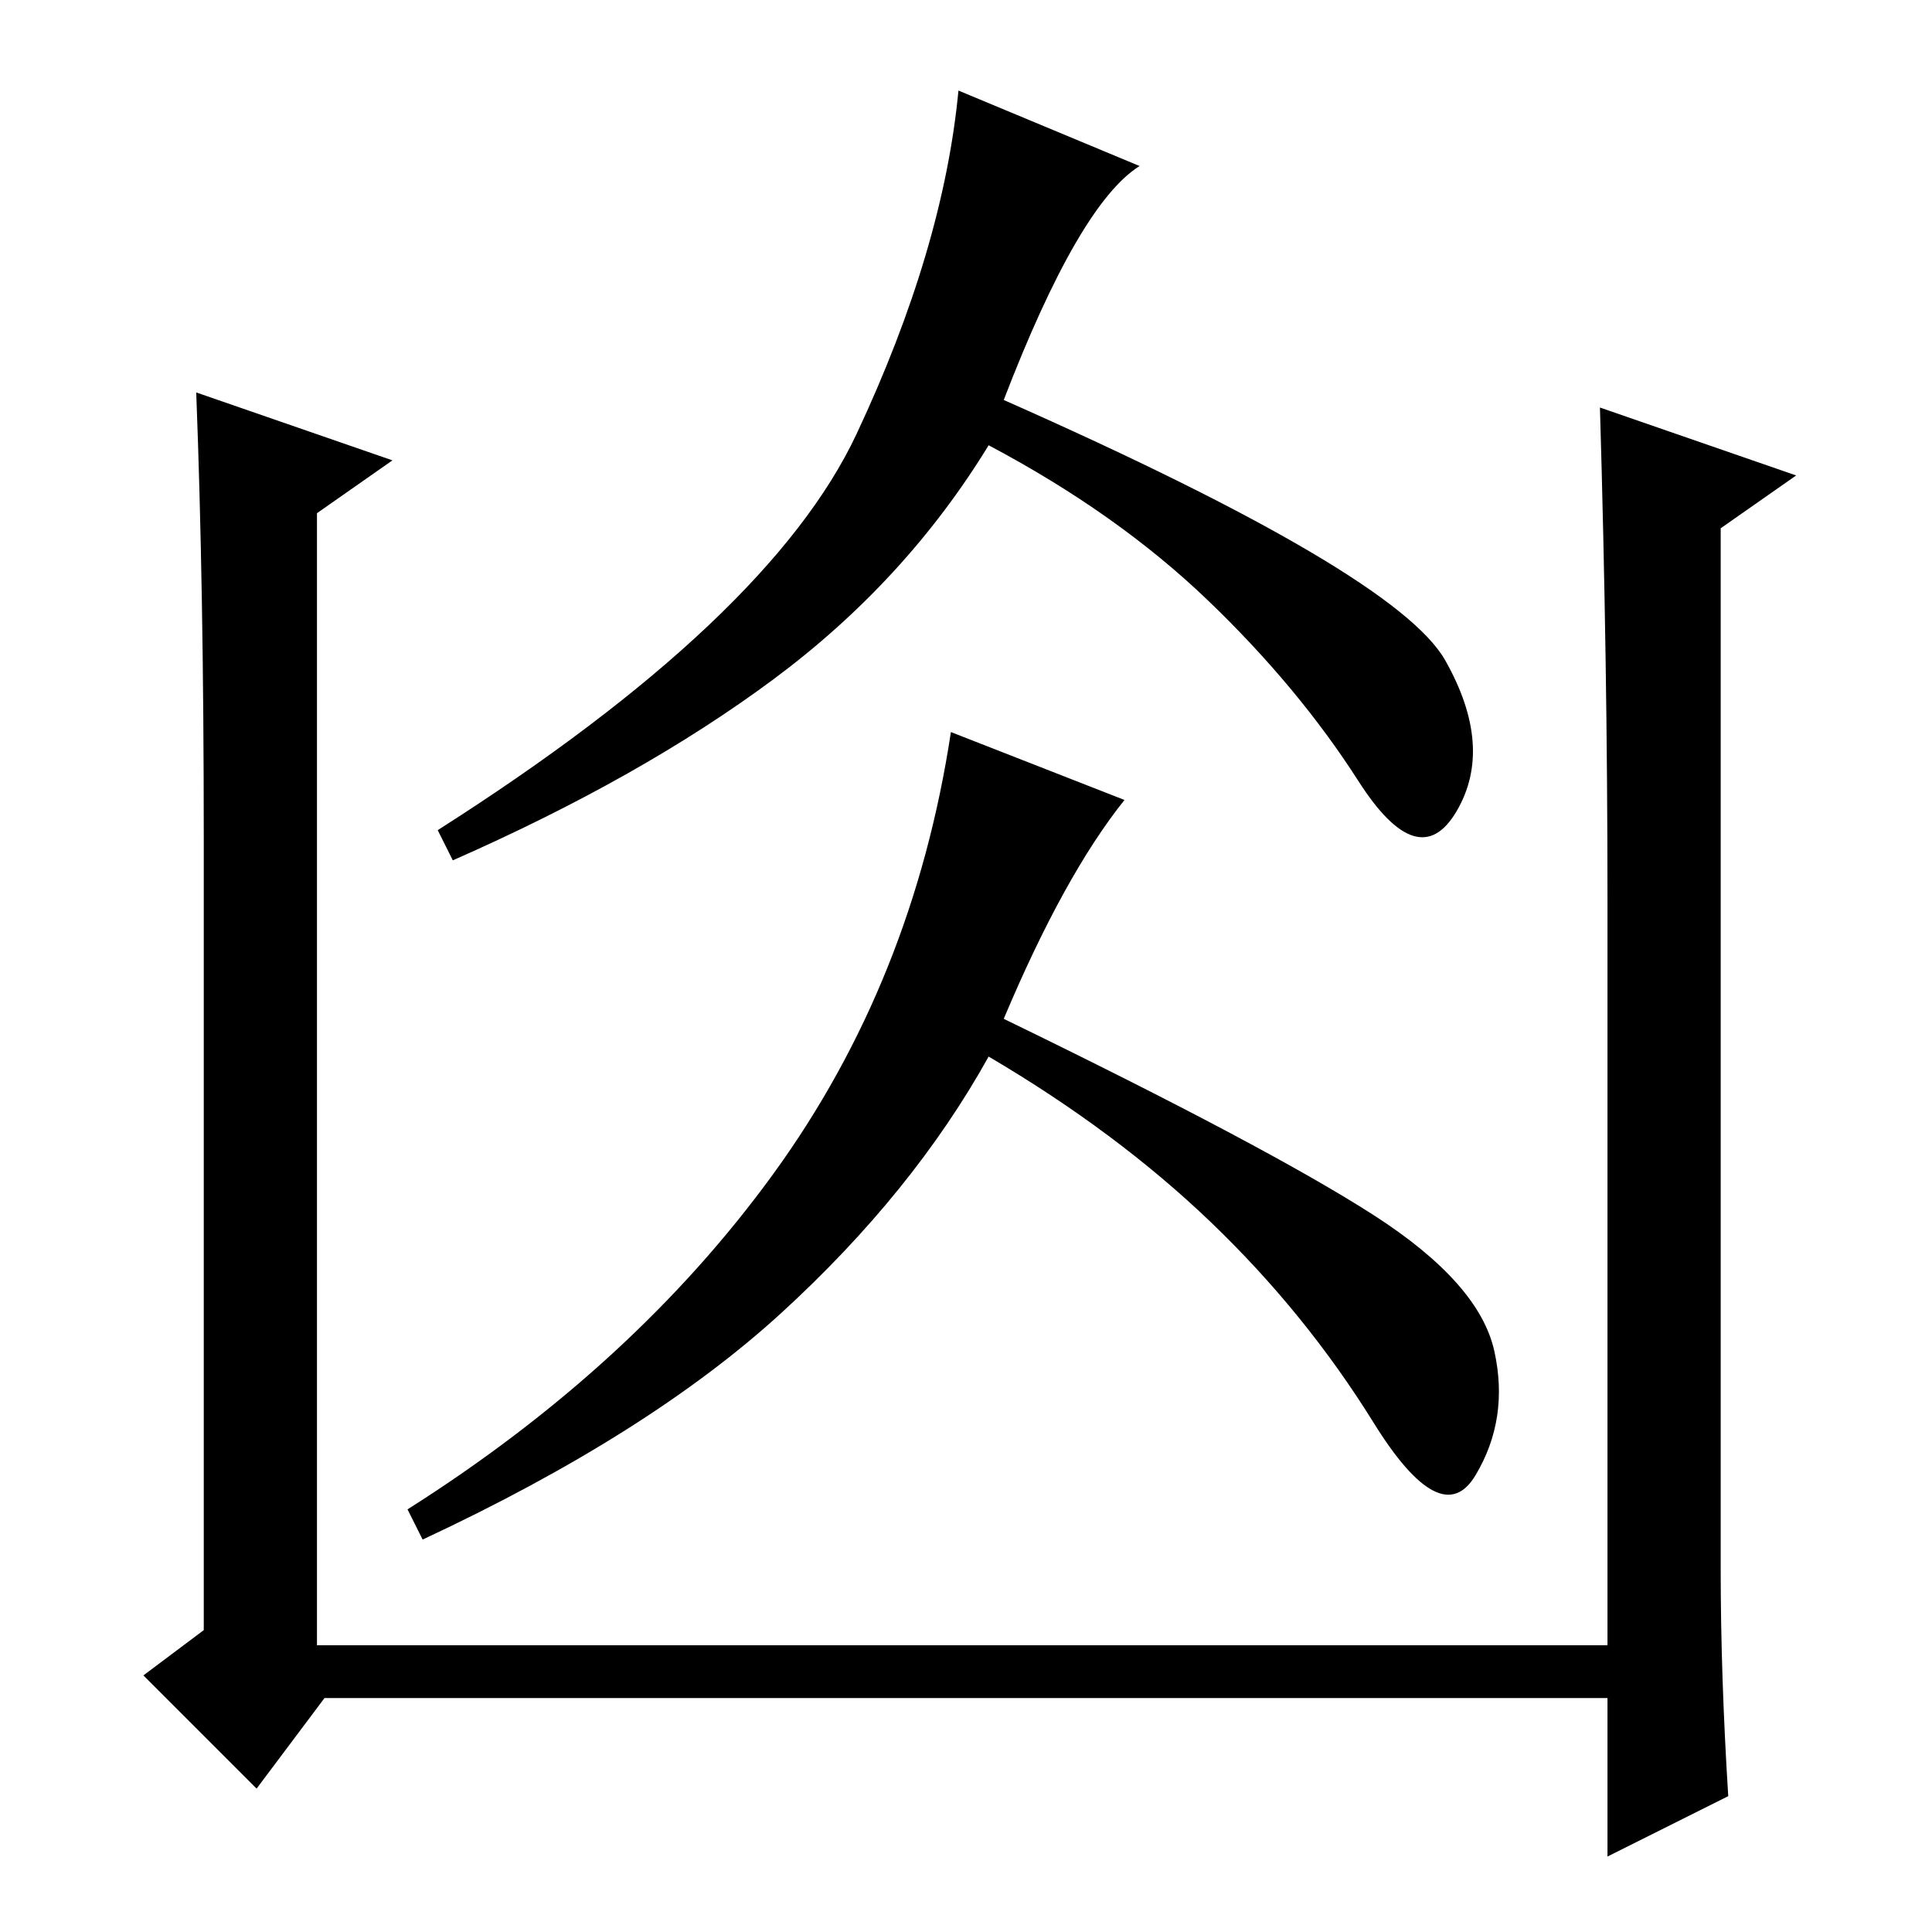 <?xml version="1.0" standalone="no"?>
<!DOCTYPE svg PUBLIC "-//W3C//DTD SVG 1.1//EN" "http://www.w3.org/Graphics/SVG/1.1/DTD/svg11.dtd" >
<svg xmlns="http://www.w3.org/2000/svg" xmlns:xlink="http://www.w3.org/1999/xlink" version="1.1" viewBox="0 -36 256 256">
  <g transform="matrix(1 0 0 -1 0 220)">
   <path fill="currentColor"
d="M229 18l-16 -8v21h-170l-9 -12l-15 15l8 6v105q0 33 -1 59l26 -9l-10 -7v-150h171v99q0 31 -1 65l26 -9l-10 -7v-138q0 -14 1 -30zM151 234q-8 -5 -18 -31q52 -23 58.5 -34.5t1.5 -20t-13 4t-20 24t-29 20.5q-11 -18 -28.5 -31t-42.5 -24l-2 4q44 28 55.5 52.5t13.5 45.5
zM149 150q-8 -10 -16 -29q35 -17 49 -26t16 -18t-2.5 -16.5t-13.5 7t-21.5 26.5t-29.5 22q-10 -18 -27.5 -34t-47.5 -30l-2 4q30 19 48.5 44.5t23.5 58.5z" />
  </g>

</svg>
